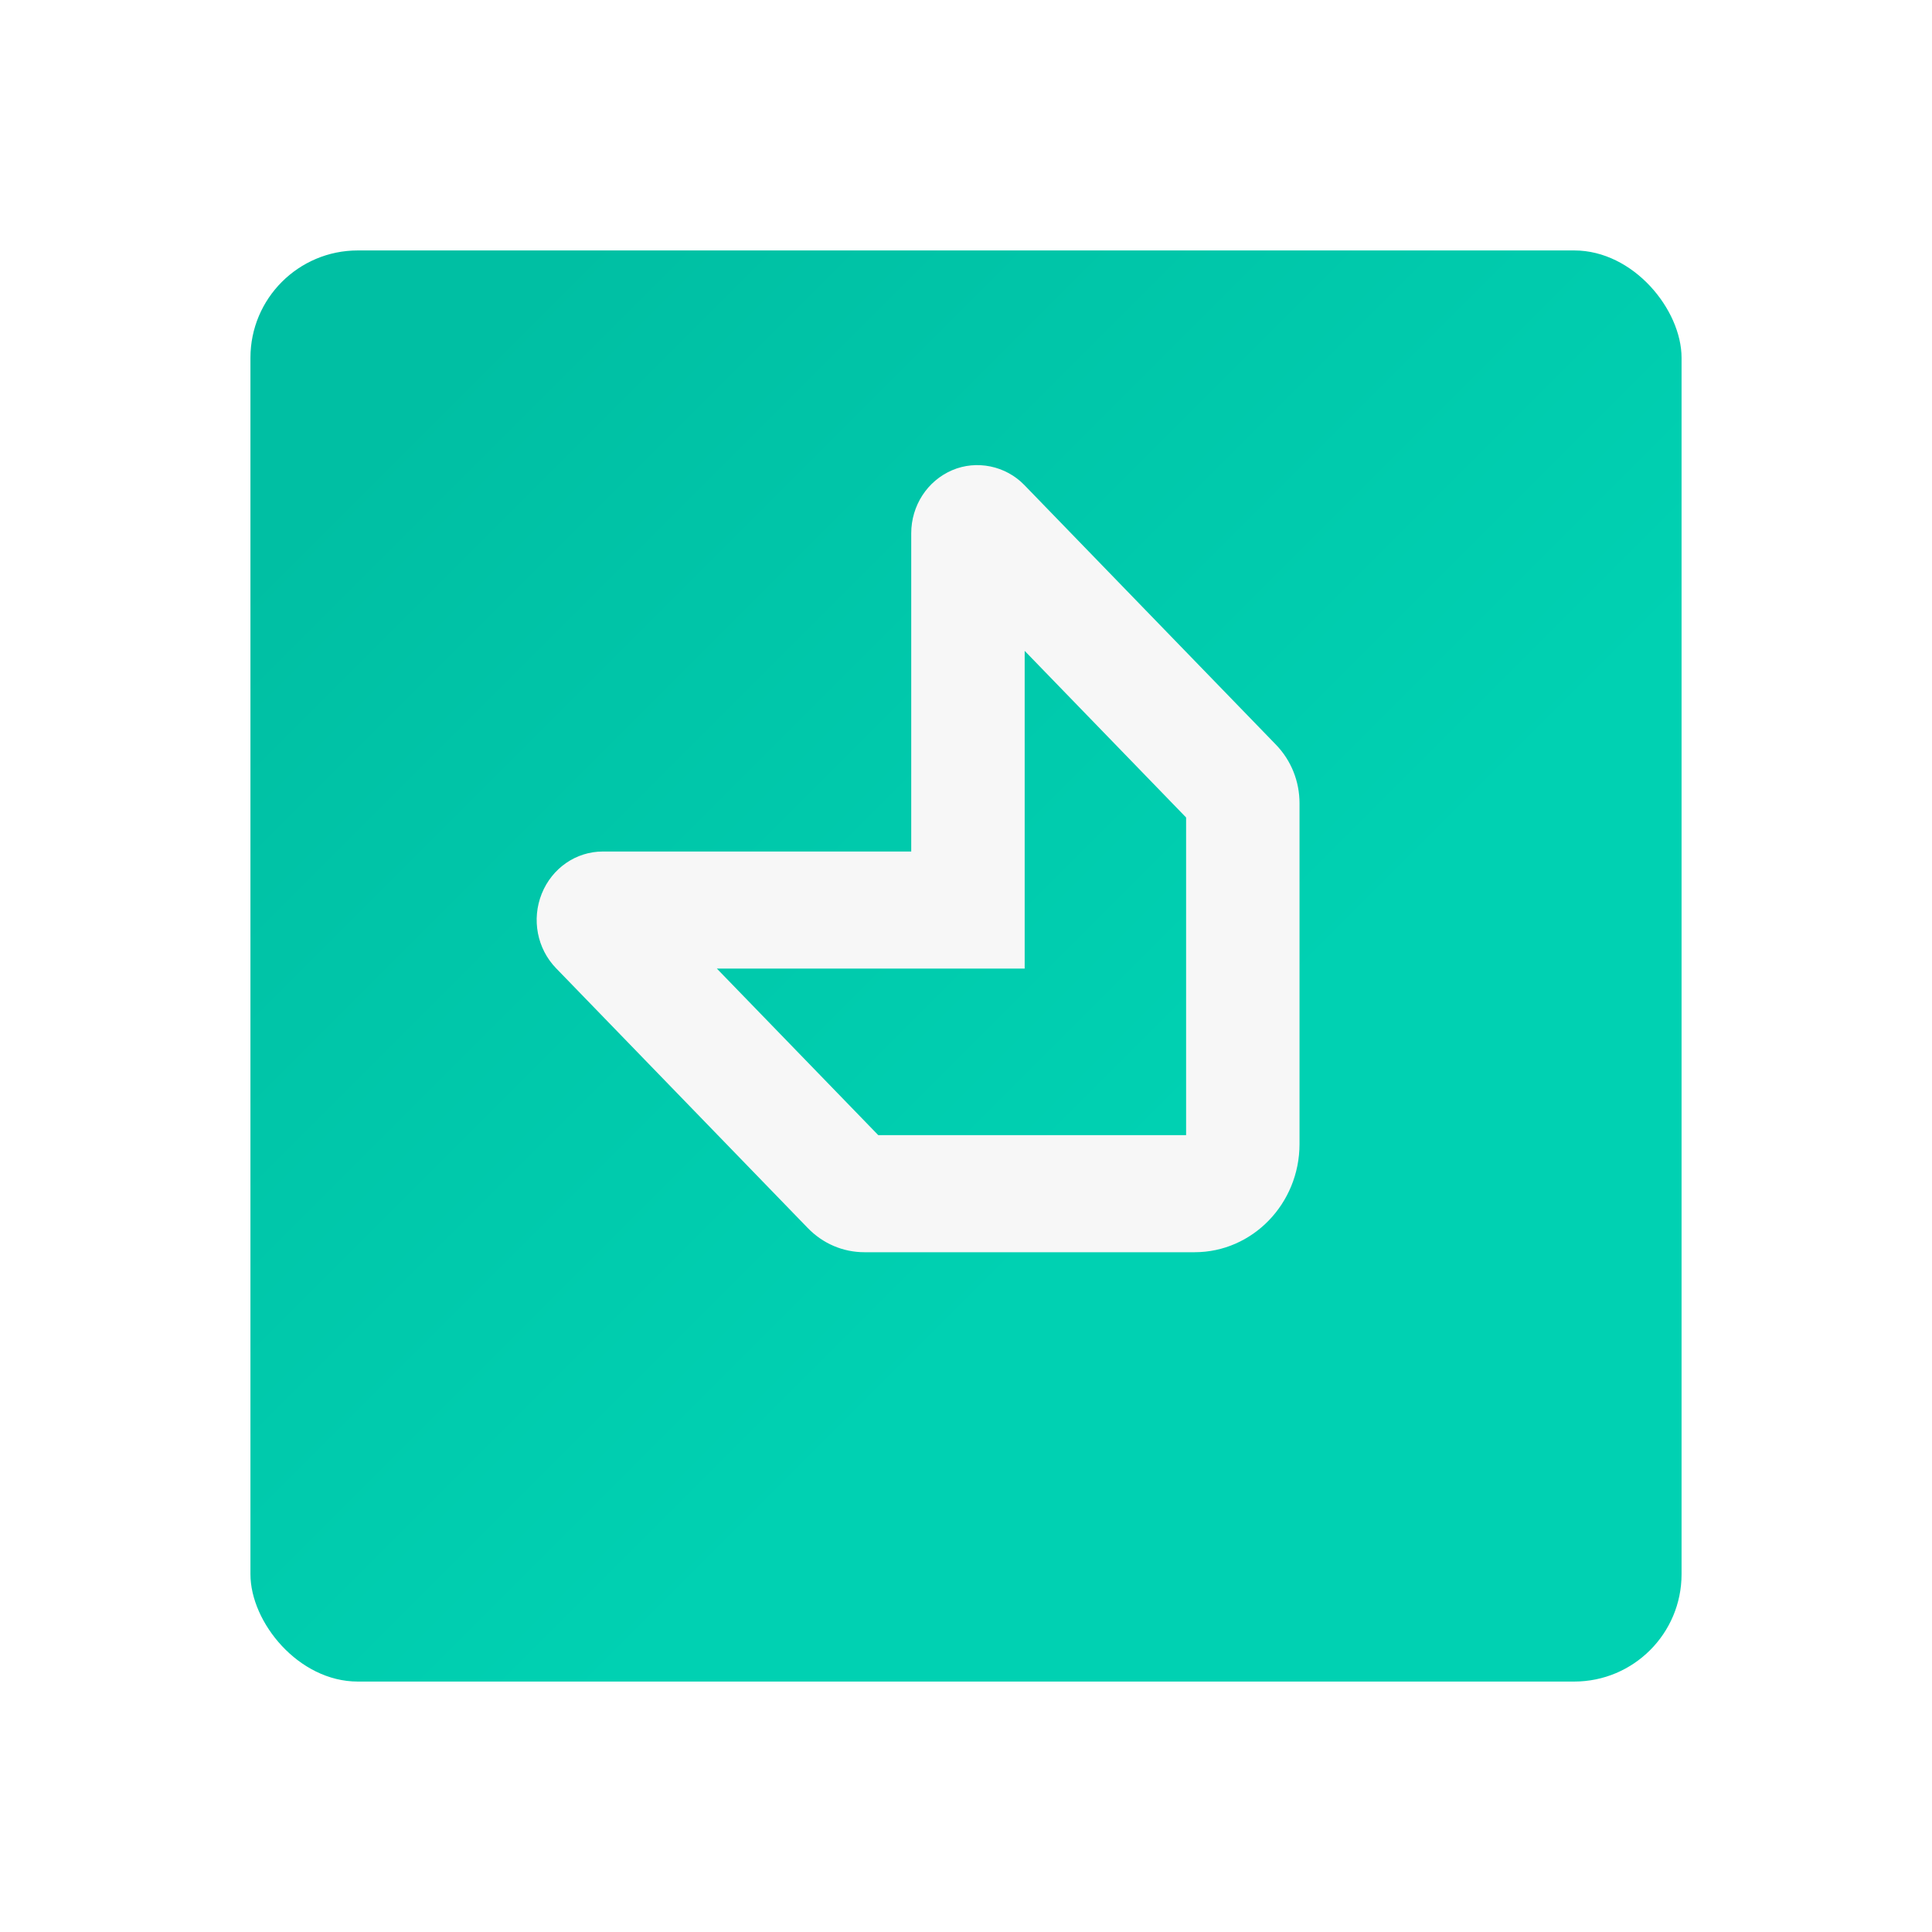 <svg width="54" height="54" viewBox="0 0 54 54" fill="none" xmlns="http://www.w3.org/2000/svg">
<g filter="url(#filter0_d)">
<rect x="7" y="4" width="40" height="40" rx="3" fill="url(#paint0_linear)"/>
</g>
<path d="M33.39 35H24.162C23.563 35 22.999 34.76 22.575 34.321L15.543 27.063C15.012 26.516 14.855 25.697 15.141 24.981C15.429 24.264 16.1 23.8 16.852 23.8H25.469V14.907C25.469 14.133 25.918 13.441 26.612 13.143C27.295 12.85 28.108 13.017 28.63 13.556L35.666 20.817C36.089 21.256 36.322 21.837 36.322 22.454V31.976C36.321 33.644 35.007 35 33.39 35ZM24.548 31.728H33.152V22.849L28.64 18.192V27.072H20.036L24.548 31.728Z" fill="#F7F7F7"/>
<defs>
<filter id="filter0_d" x="0" y="0" width="54" height="54" filterUnits="userSpaceOnUse" color-interpolation-filters="sRGB">
<feFlood flood-opacity="0" result="BackgroundImageFix"/>
<feColorMatrix in="SourceAlpha" type="matrix" values="0 0 0 0 0 0 0 0 0 0 0 0 0 0 0 0 0 0 127 0"/>
<feOffset dy="3"/>
<feGaussianBlur stdDeviation="3.5"/>
<feColorMatrix type="matrix" values="0 0 0 0 1 0 0 0 0 1 0 0 0 0 1 0 0 0 0.2 0"/>
<feBlend mode="normal" in2="BackgroundImageFix" result="effect1_dropShadow"/>
<feBlend mode="normal" in="SourceGraphic" in2="effect1_dropShadow" result="shape"/>
</filter>
<linearGradient id="paint0_linear" x1="44.6" y1="40.8" x2="11.8" y2="8" gradientUnits="userSpaceOnUse">
<stop offset="0.365" stop-color="#00D1B2"/>
<stop offset="1" stop-color="#00BFA3"/>
</linearGradient>
</defs>
</svg>
